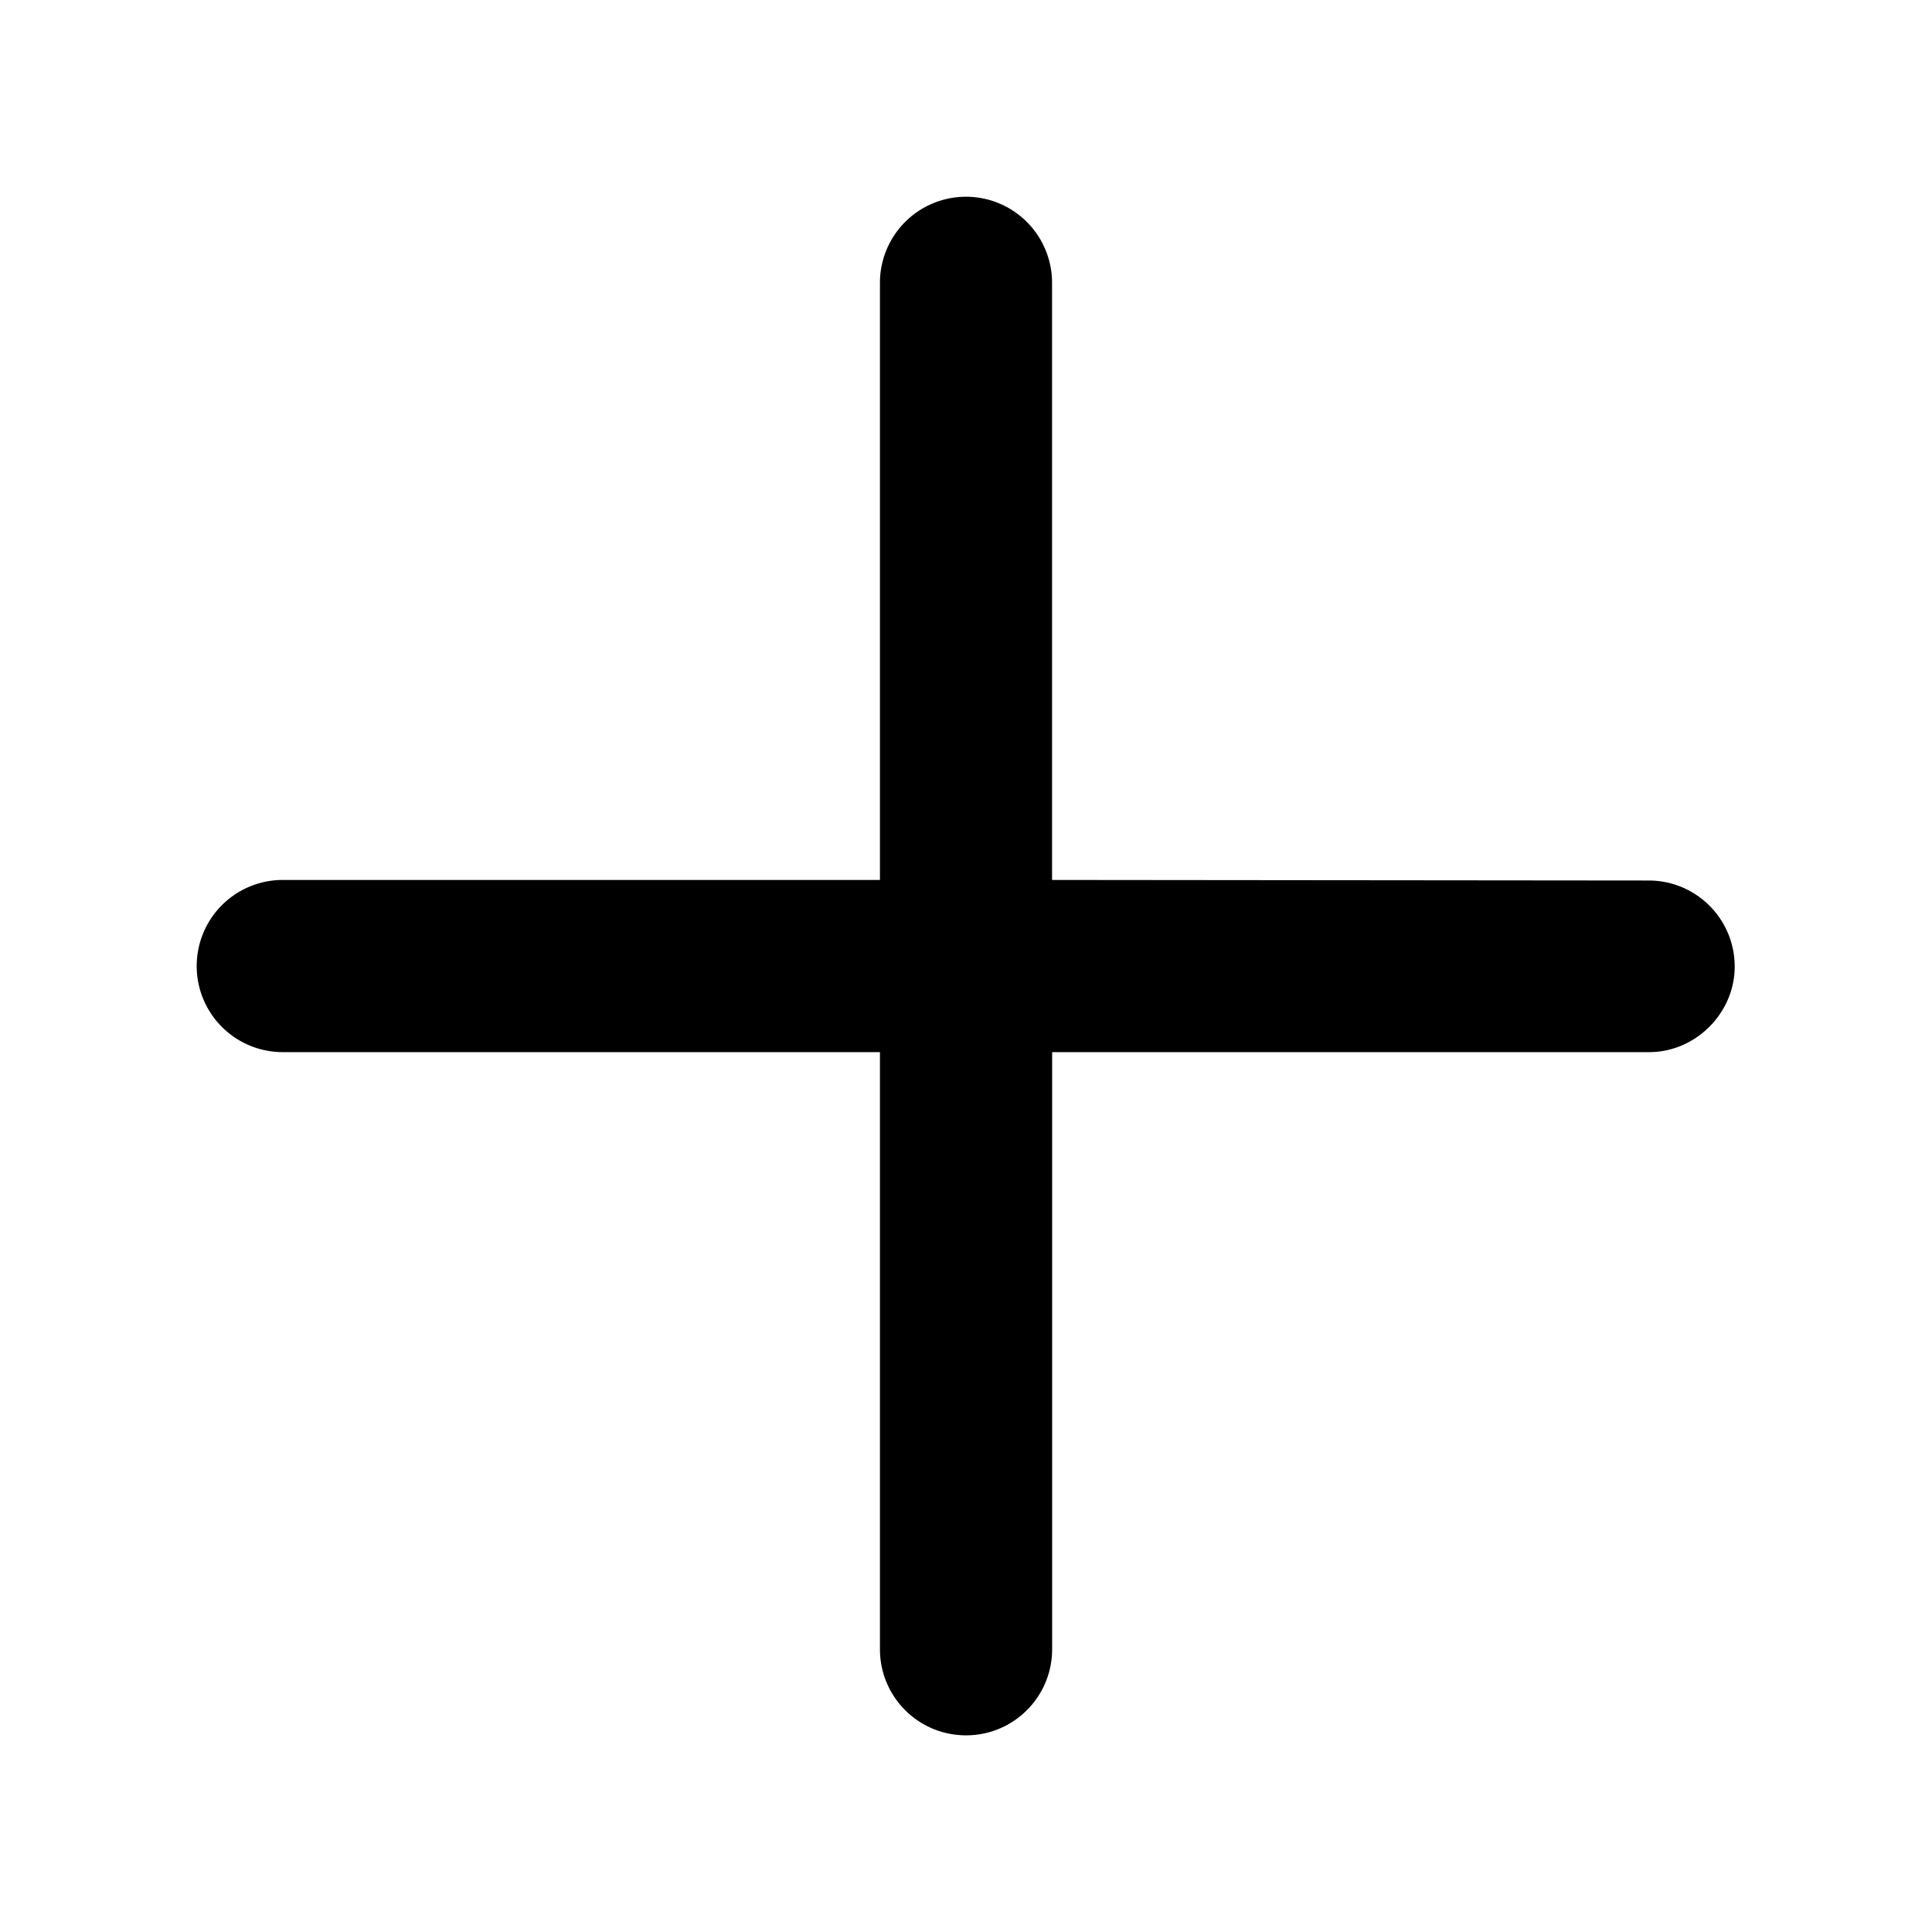 <svg width="24" height="24" xmlns="http://www.w3.org/2000/svg"><path d="M21.549 12.008c0-.592-.478-1.07-1.07-1.07l-7.41-.007V3.513a1.068 1.068 0 1 0-2.138 0v7.418H3.513a1.068 1.068 0 1 0 0 2.139h7.418v7.417c0 .592.478 1.07 1.07 1.07.59 0 1.069-.478 1.069-1.07V13.07h7.417c.577 0 1.062-.486 1.062-1.062Z"/></svg>